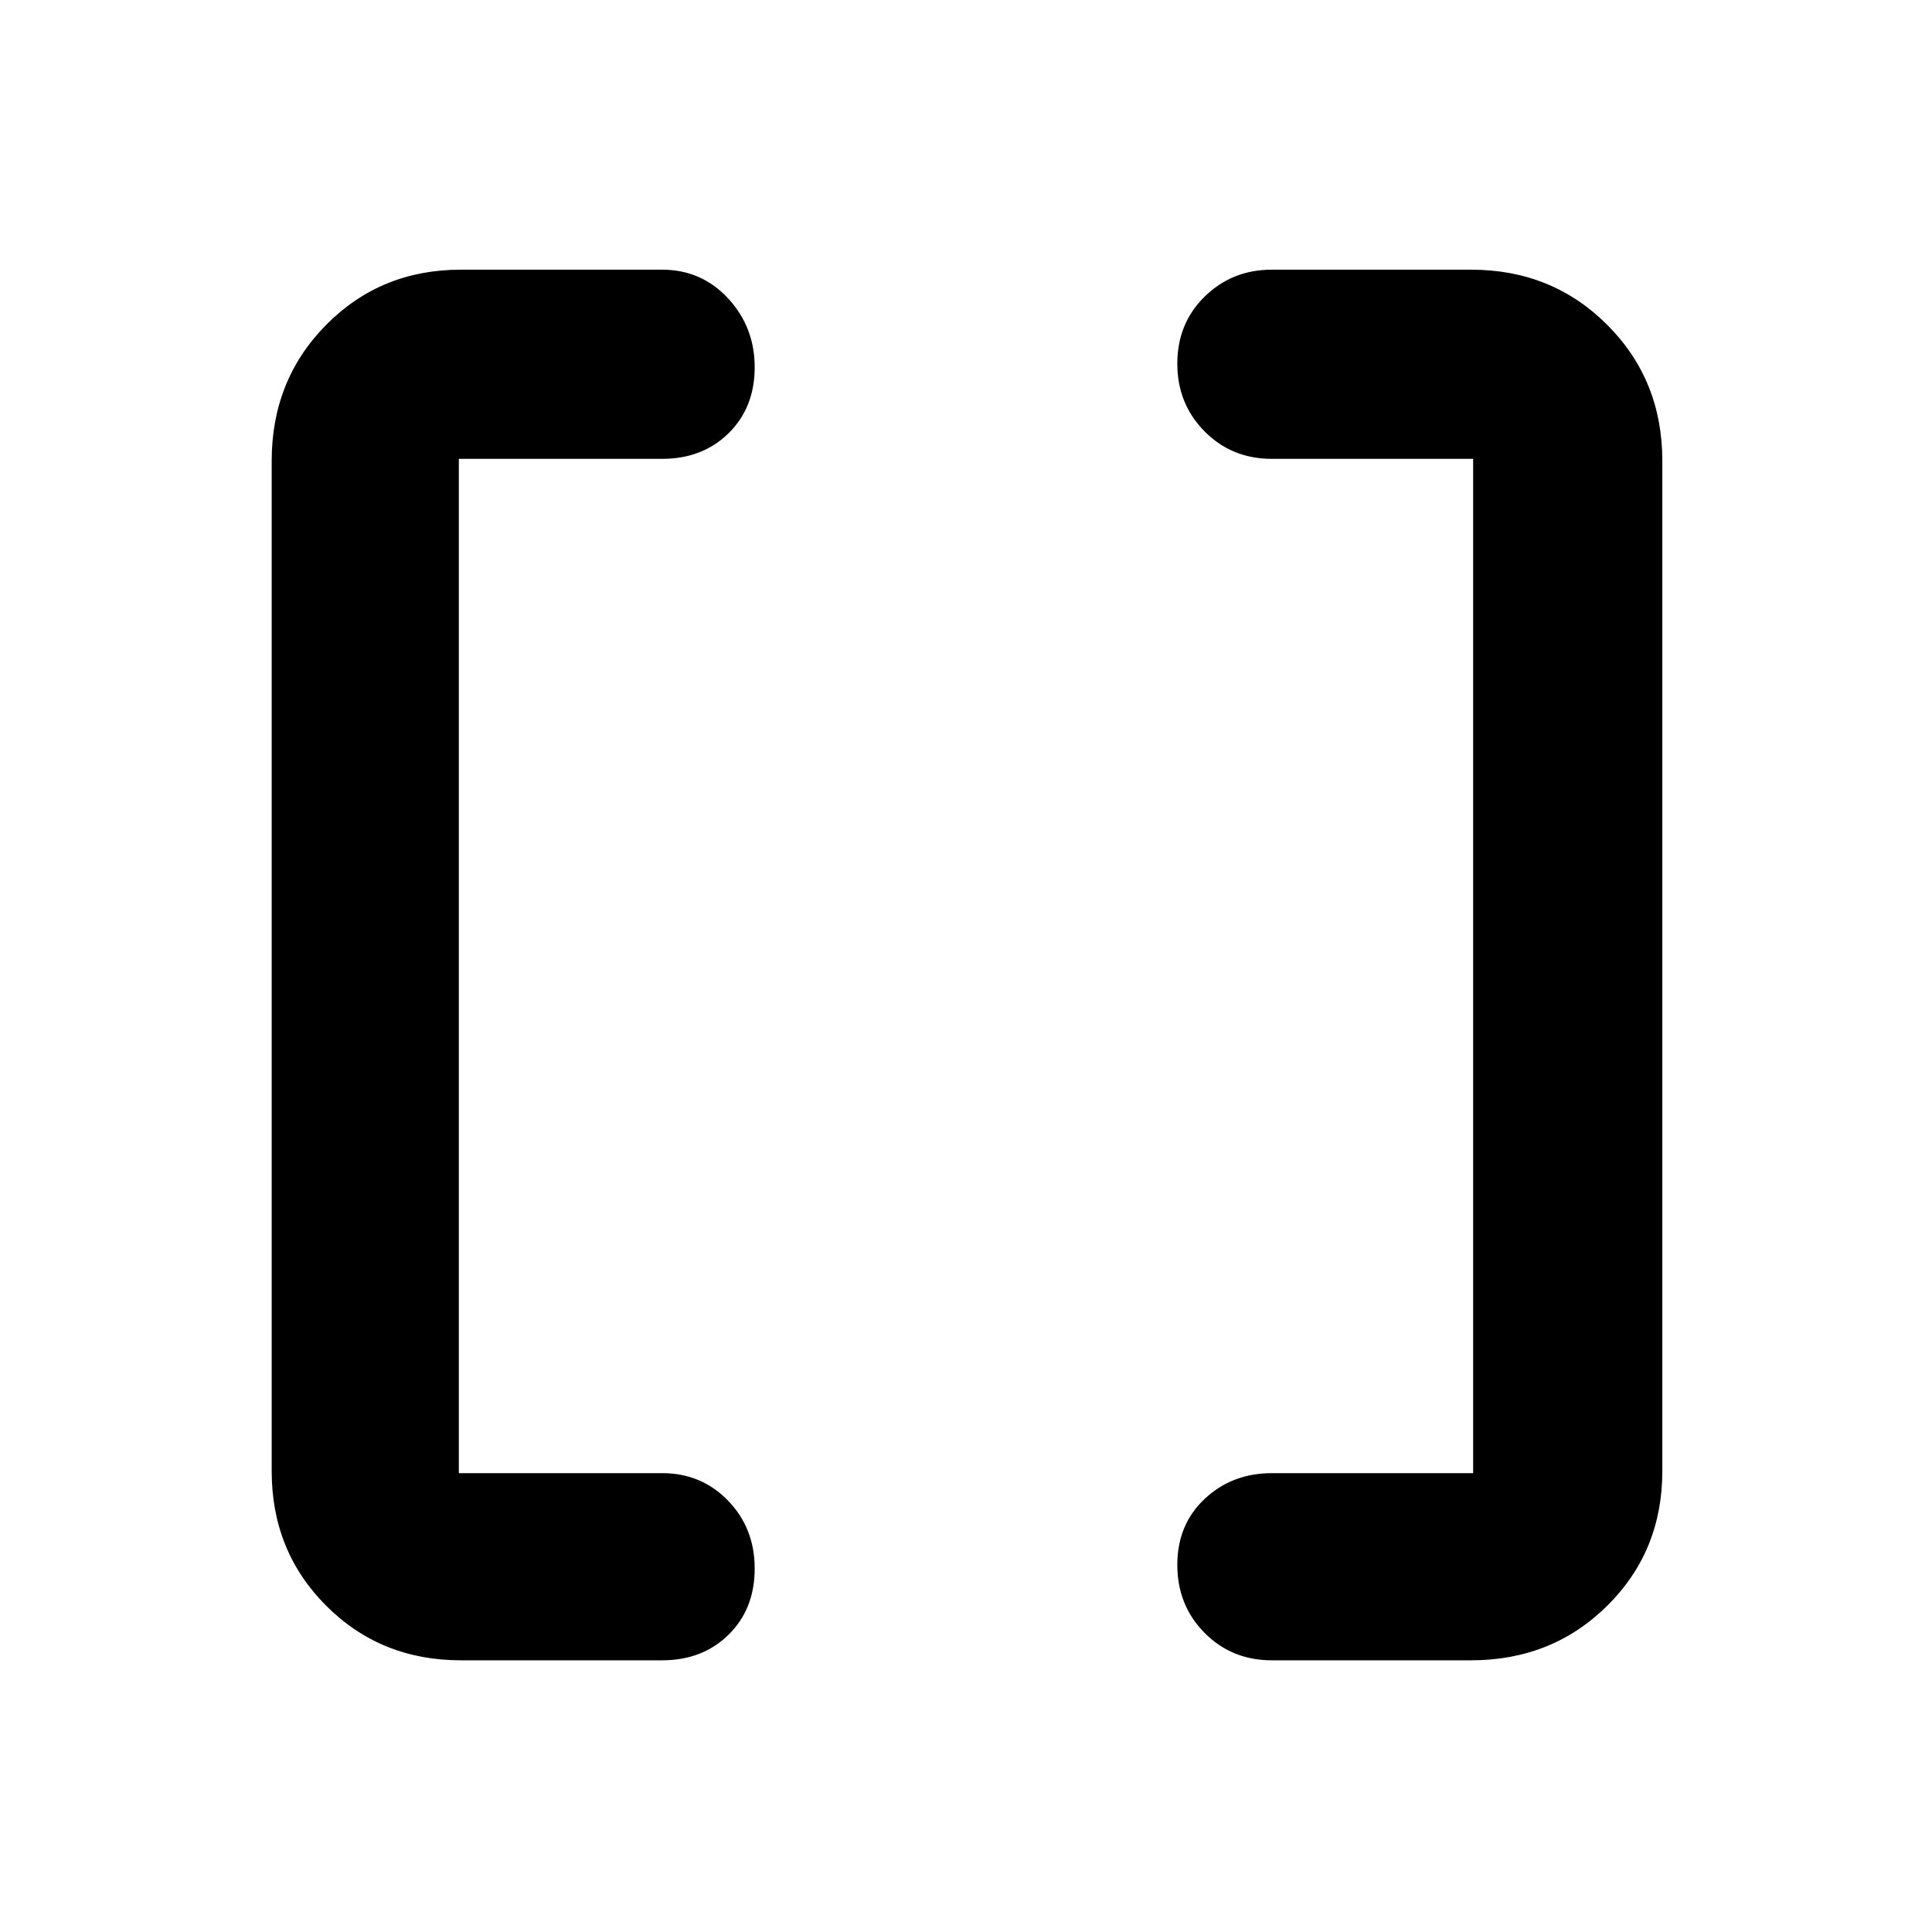 <svg xmlns="http://www.w3.org/2000/svg" width="48" height="48" viewBox="0 -960 960 960"><path d="M632-135q-19.975 0-33.487-13.675Q585-162.351 585-182.421t13.625-32.825Q612.25-228 632-228h100v-504H632q-19.975 0-33.487-13.675Q585-759.351 585-779.333q0-19.983 13.625-33.325Q612.25-826 632-826h99q40.213 0 67.606 27.394Q826-771.213 826-731v502q0 39.8-27.394 66.9Q771.213-135 731-135h-99Zm-403 0q-39.8 0-66.9-27.1Q135-189.2 135-229v-502q0-40.213 27.1-67.606Q189.2-826 229-826h100q19.55 0 32.775 14.263Q375-797.474 375-777.491q0 19.982-12.95 32.737Q349.1-732 329-732H228v504h101q19.55 0 32.775 13.675Q375-200.649 375-180.579t-12.95 32.825Q349.1-135 329-135H229Z"/></svg>